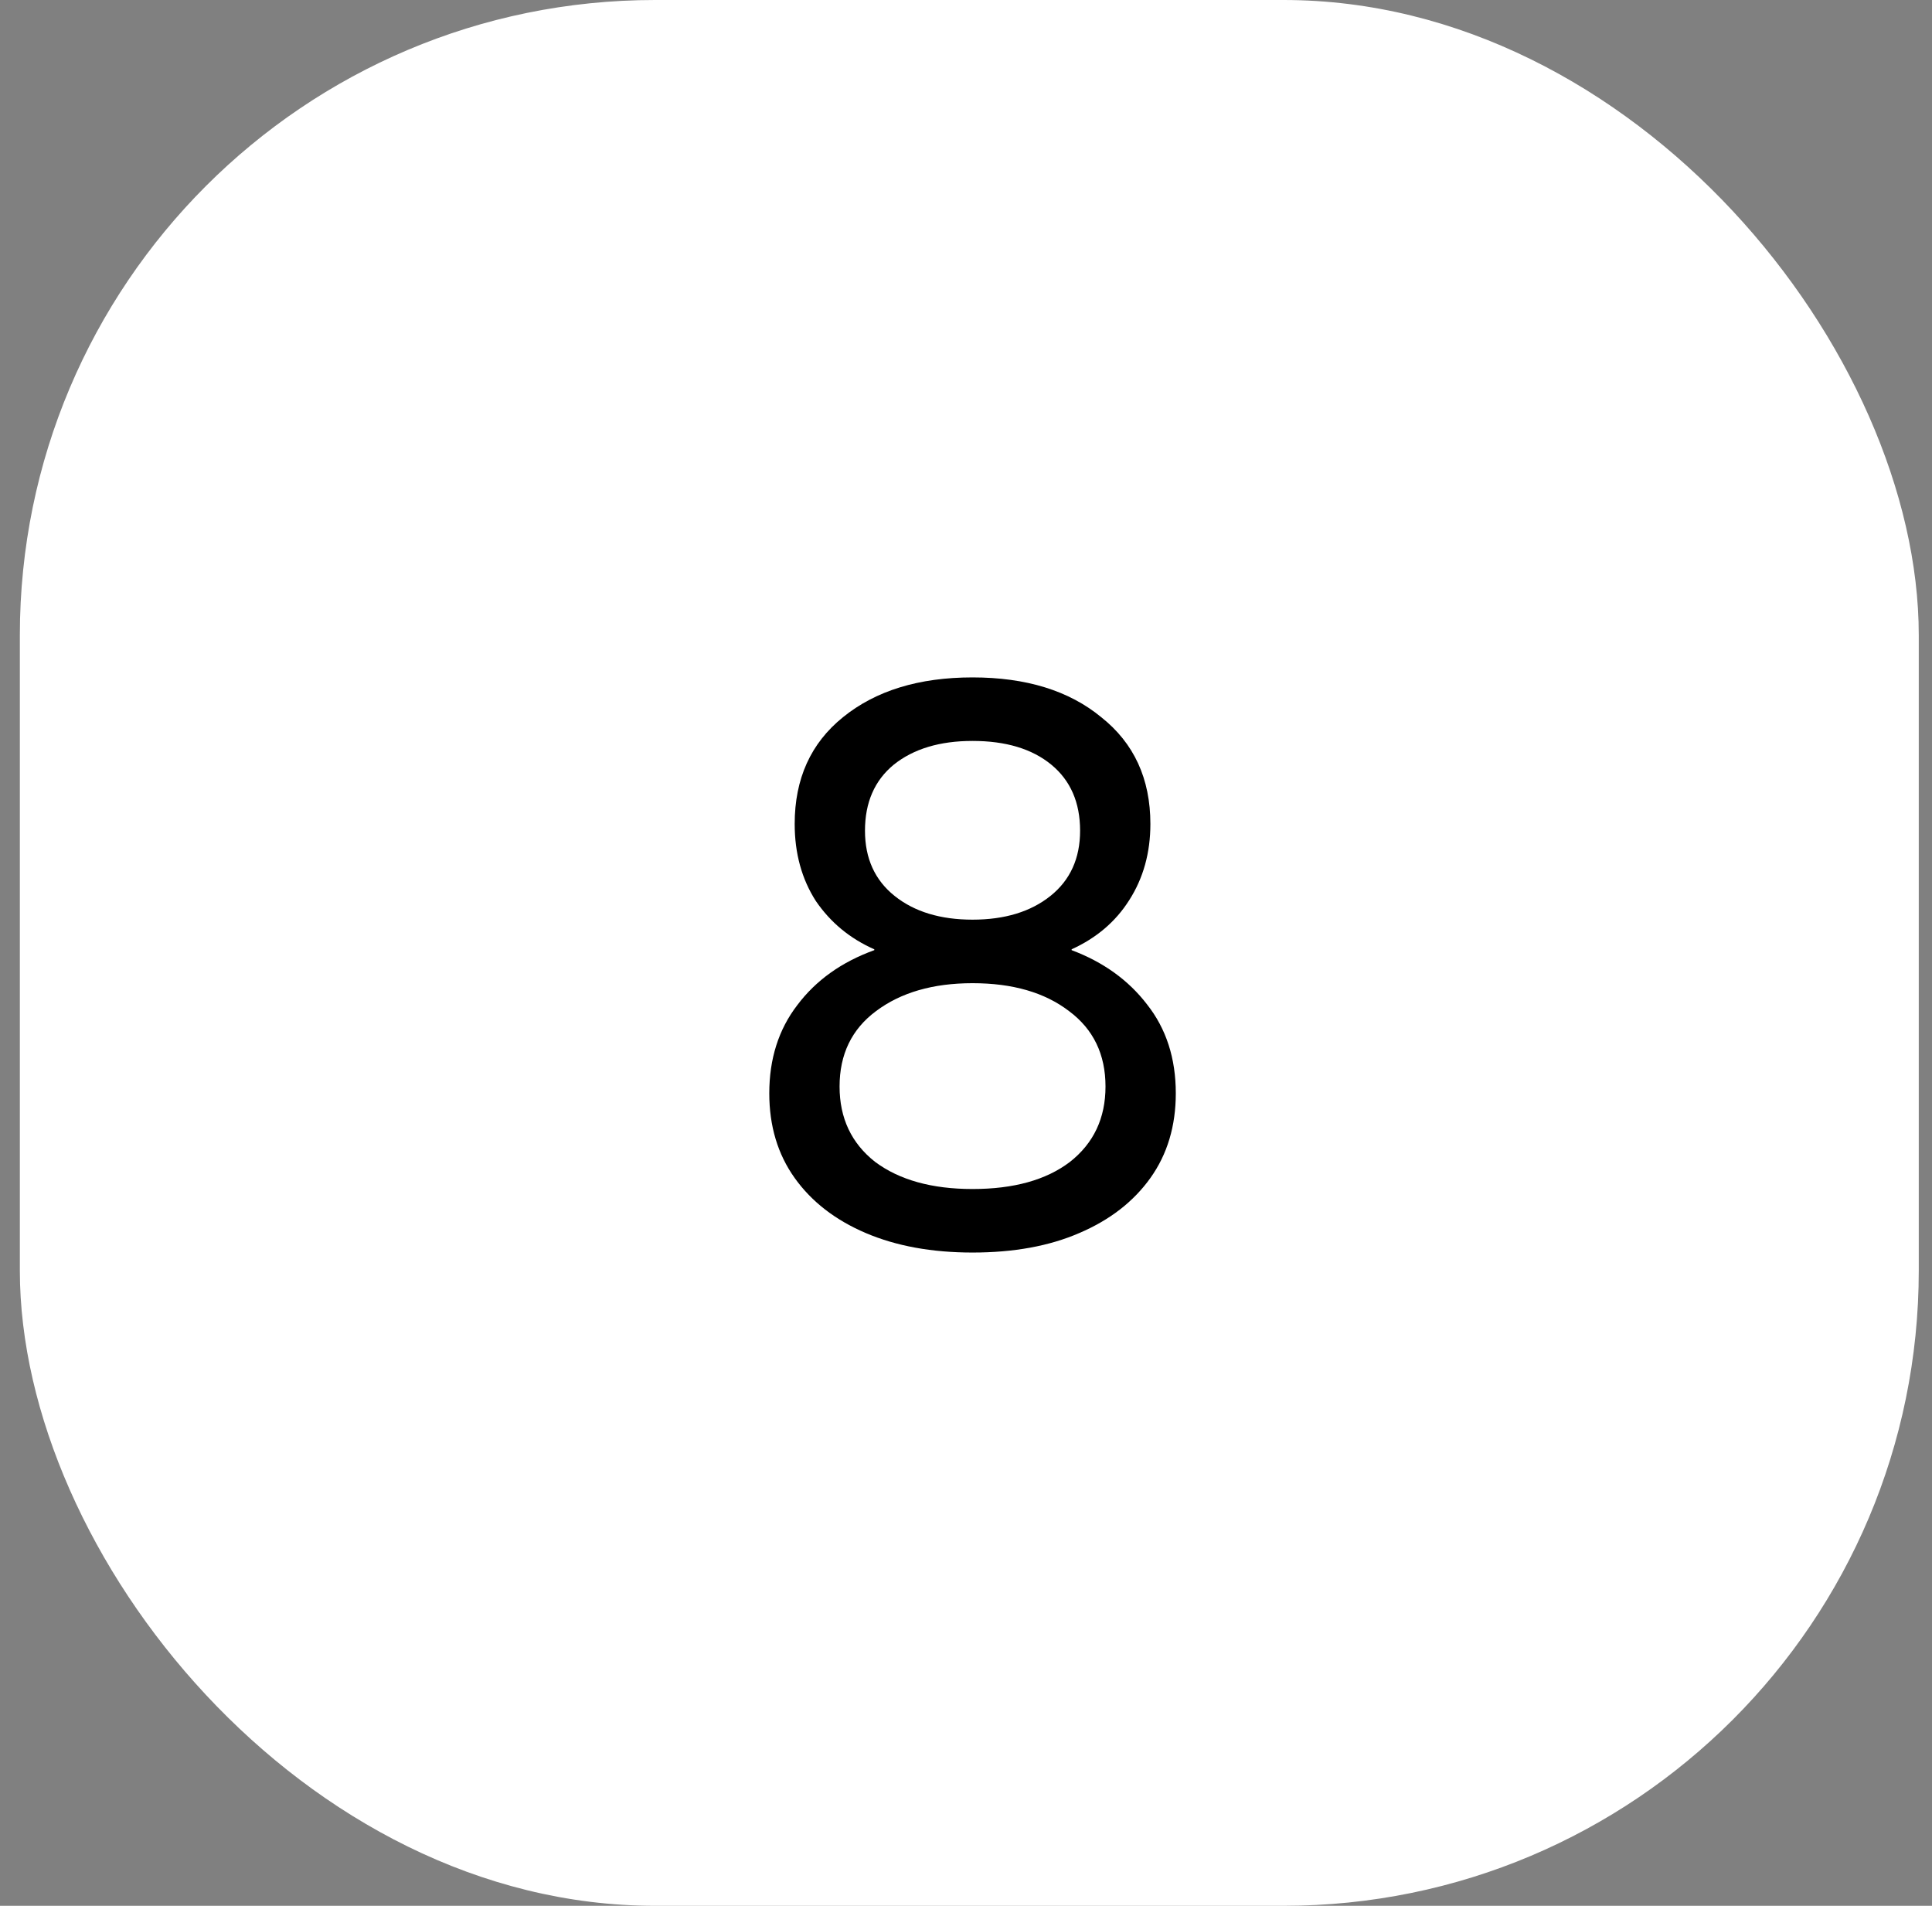 <svg width="73" height="72" viewBox="0 0 73 72" fill="none" xmlns="http://www.w3.org/2000/svg">
<rect x="0" y="0" width="73" height="72" fill="#808080" stroke="none"/>
<rect x="0.75" width="71.75" height="72" rx="24" fill="white"/>
<path d="M36.747 25.592C38.773 25.592 40.395 26.093 41.611 27.096C42.848 28.077 43.467 29.421 43.467 31.128C43.467 32.216 43.2 33.176 42.667 34.008C42.155 34.819 41.429 35.437 40.491 35.864V35.896C41.685 36.344 42.635 37.027 43.339 37.944C44.064 38.861 44.427 39.981 44.427 41.304C44.427 42.541 44.107 43.608 43.467 44.504C42.827 45.4 41.931 46.093 40.779 46.584C39.648 47.075 38.304 47.32 36.747 47.32C35.211 47.32 33.867 47.075 32.715 46.584C31.563 46.093 30.667 45.4 30.027 44.504C29.387 43.608 29.067 42.541 29.067 41.304C29.067 40.003 29.419 38.893 30.123 37.976C30.827 37.037 31.797 36.344 33.035 35.896V35.864C32.117 35.459 31.381 34.851 30.827 34.04C30.293 33.208 30.027 32.237 30.027 31.128C30.027 29.421 30.635 28.077 31.851 27.096C33.088 26.093 34.72 25.592 36.747 25.592ZM36.747 27.992C35.509 27.992 34.517 28.291 33.771 28.888C33.045 29.485 32.683 30.317 32.683 31.384C32.683 32.429 33.056 33.251 33.803 33.848C34.549 34.445 35.531 34.744 36.747 34.744C37.963 34.744 38.944 34.445 39.691 33.848C40.437 33.251 40.811 32.429 40.811 31.384C40.811 30.317 40.448 29.485 39.723 28.888C38.997 28.291 38.005 27.992 36.747 27.992ZM36.747 44.92C38.304 44.92 39.531 44.579 40.427 43.896C41.323 43.192 41.771 42.243 41.771 41.048C41.771 39.832 41.312 38.883 40.395 38.2C39.477 37.496 38.261 37.144 36.747 37.144C35.253 37.144 34.037 37.496 33.099 38.2C32.181 38.883 31.723 39.832 31.723 41.048C31.723 42.243 32.171 43.192 33.067 43.896C33.984 44.579 35.211 44.92 36.747 44.92Z" fill="black"/>
</svg>
